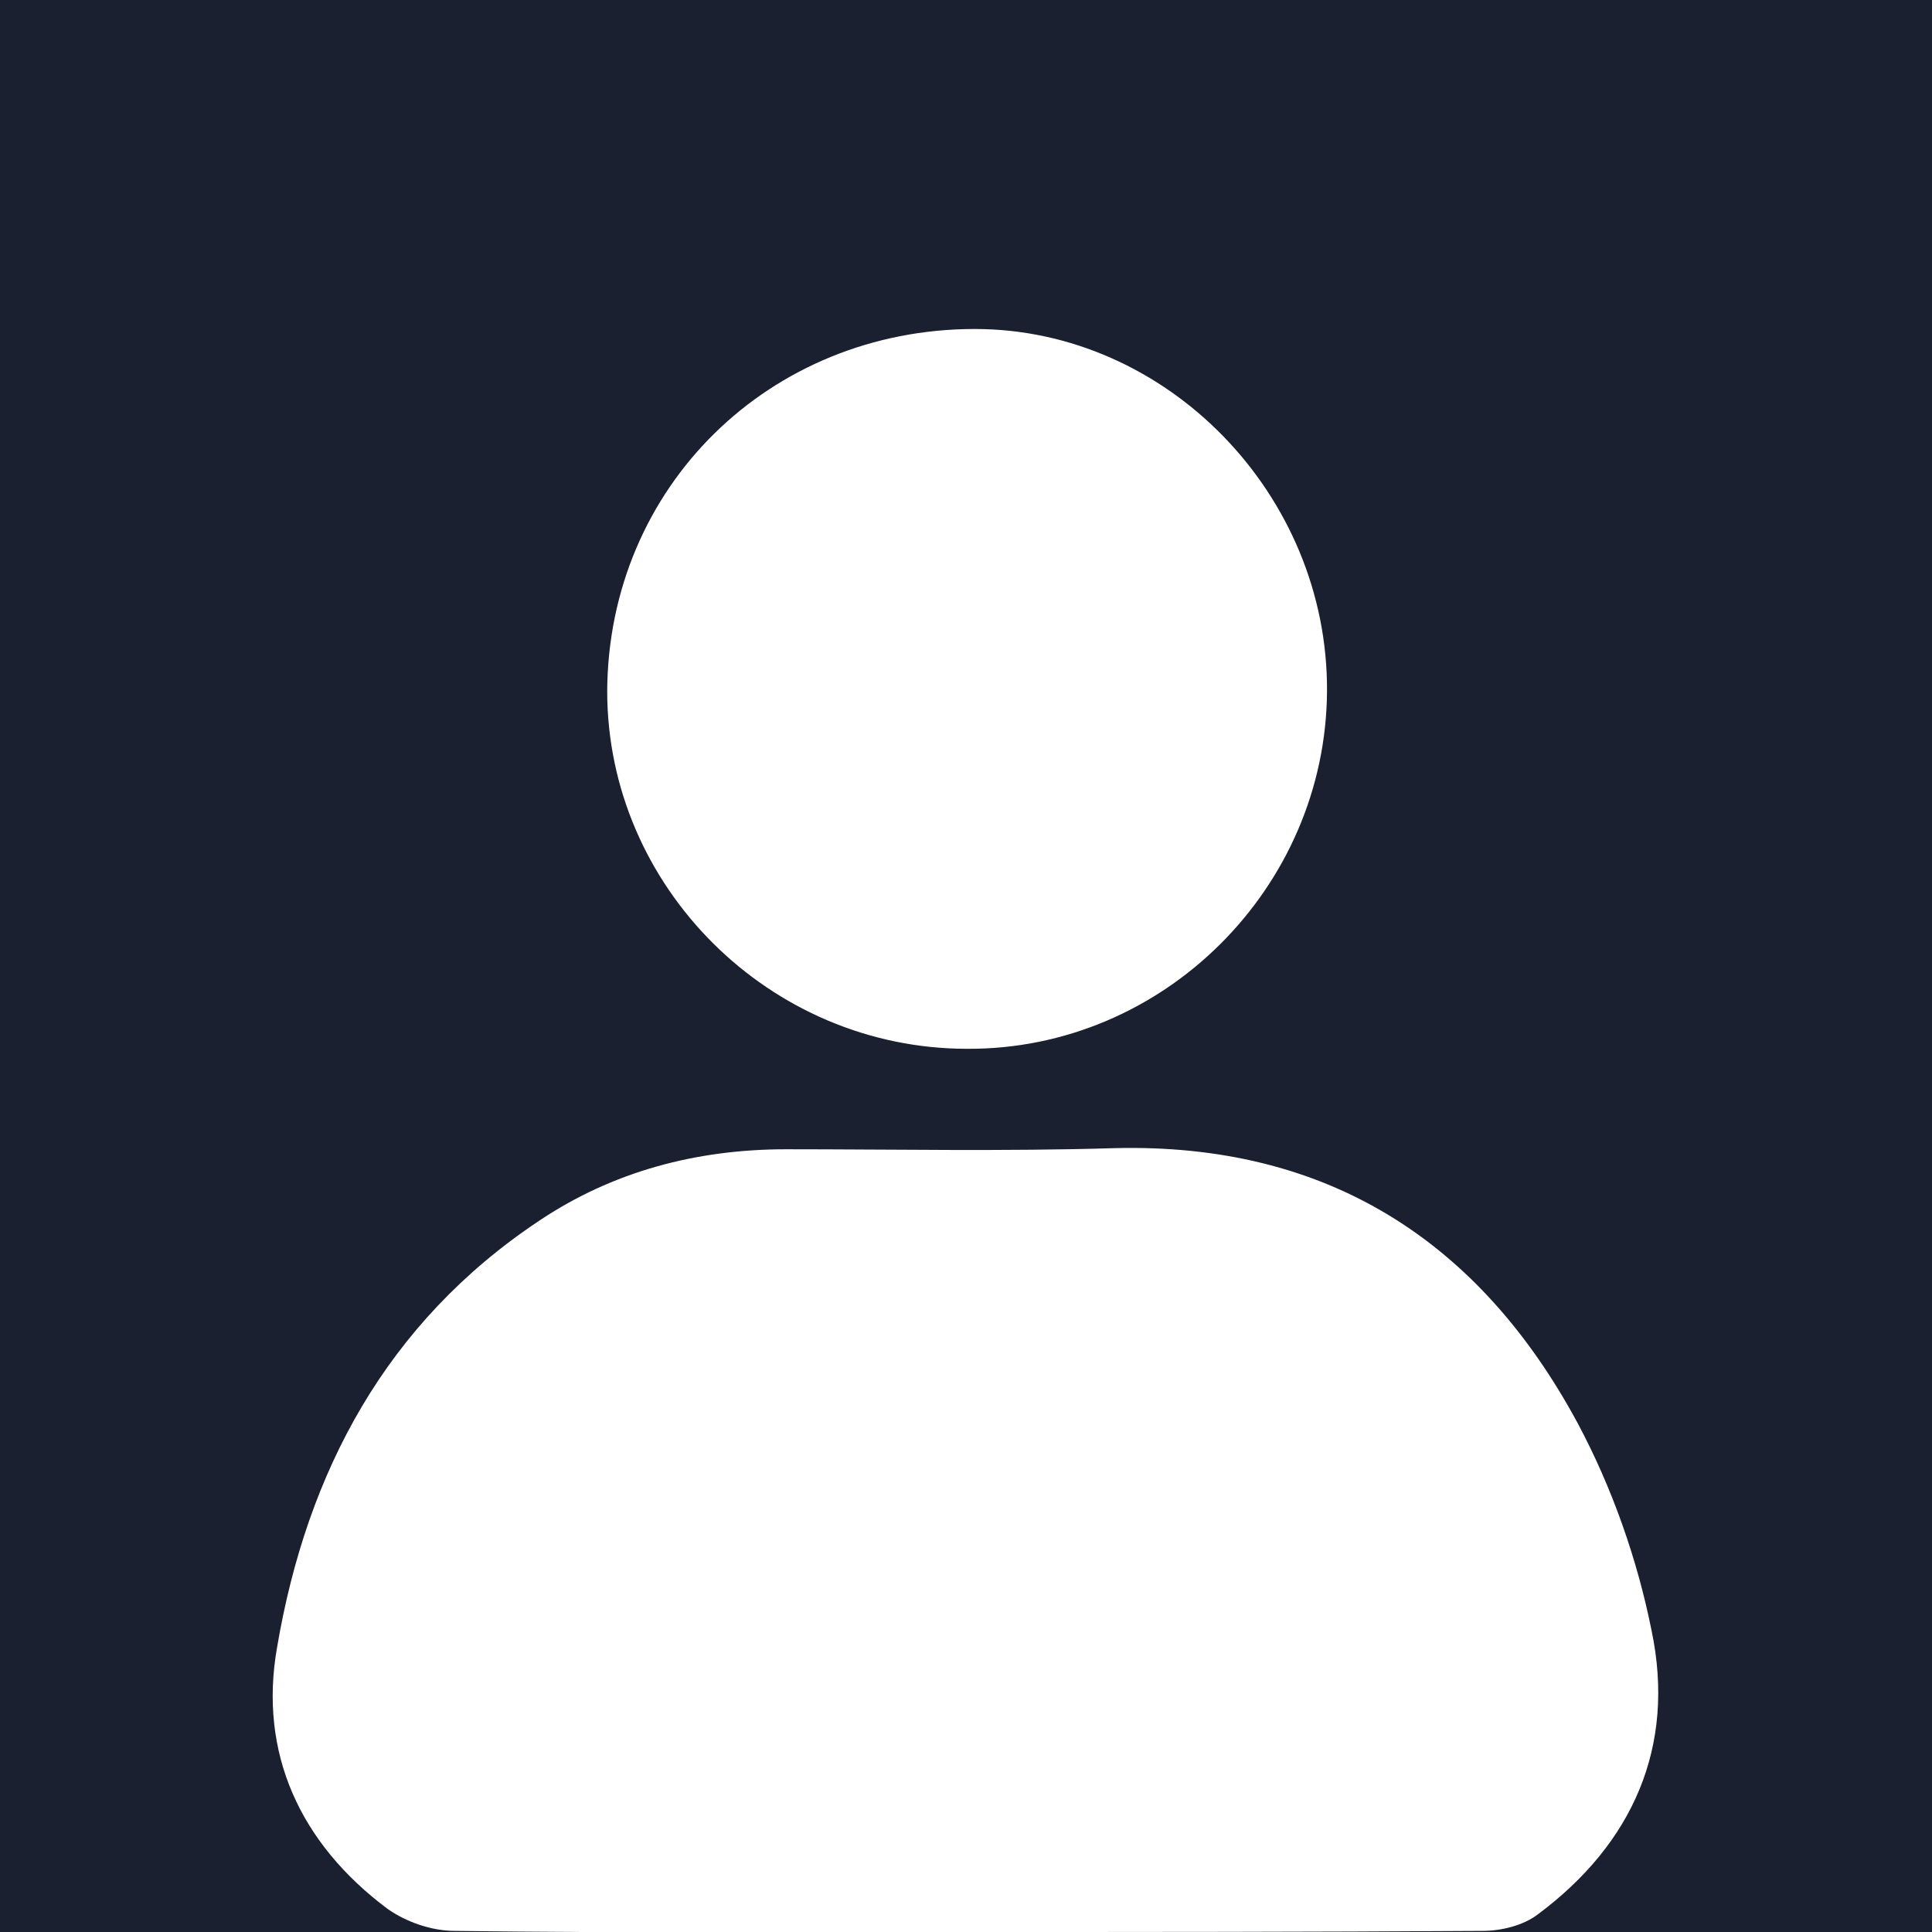<?xml version="1.0" encoding="utf-8"?>
<!-- Generator: Adobe Illustrator 19.0.0, SVG Export Plug-In . SVG Version: 6.00 Build 0)  -->
<svg version="1.1" id="Layer_1" xmlns="http://www.w3.org/2000/svg" xmlns:xlink="http://www.w3.org/1999/xlink" x="0px" y="0px"
	 viewBox="0 0 175 175" style="enable-background:new 0 0 175 175;" xml:space="preserve">
<style type="text/css">
	.st0{fill:#1B2030;}
</style>
<path id="XMLID_50_" class="st0" d="M0,0v175h175V0H0z M88.3,29.8c17.4,0,32,15,31.9,32.8c-0.1,17.8-14.8,32.5-32.6,32.4
	C69.7,95,55,80.3,55,62.6C55.1,44.1,69.7,29.8,88.3,29.8z M139.3,173.4c-1.3,1-3.3,1.5-5,1.5c-15.6,0.1-31.1,0.1-46.7,0.1
	c0,0,0,0,0,0c-15.5,0-30.9,0.1-46.4-0.1c-2.1,0-4.4-0.8-6.1-2c-7.9-5.9-11.7-14.1-10-23.7c2.7-15.9,9.9-29.4,23.7-38.6
	c6.7-4.5,14.3-6.5,22.4-6.5c9.9,0,19.8,0.2,29.7-0.1c19.3-0.5,33.1,8.4,42,24.9c3.1,5.8,5.4,12.3,6.7,18.8
	C151.8,158.2,147.9,167,139.3,173.4z"/>
</svg>
